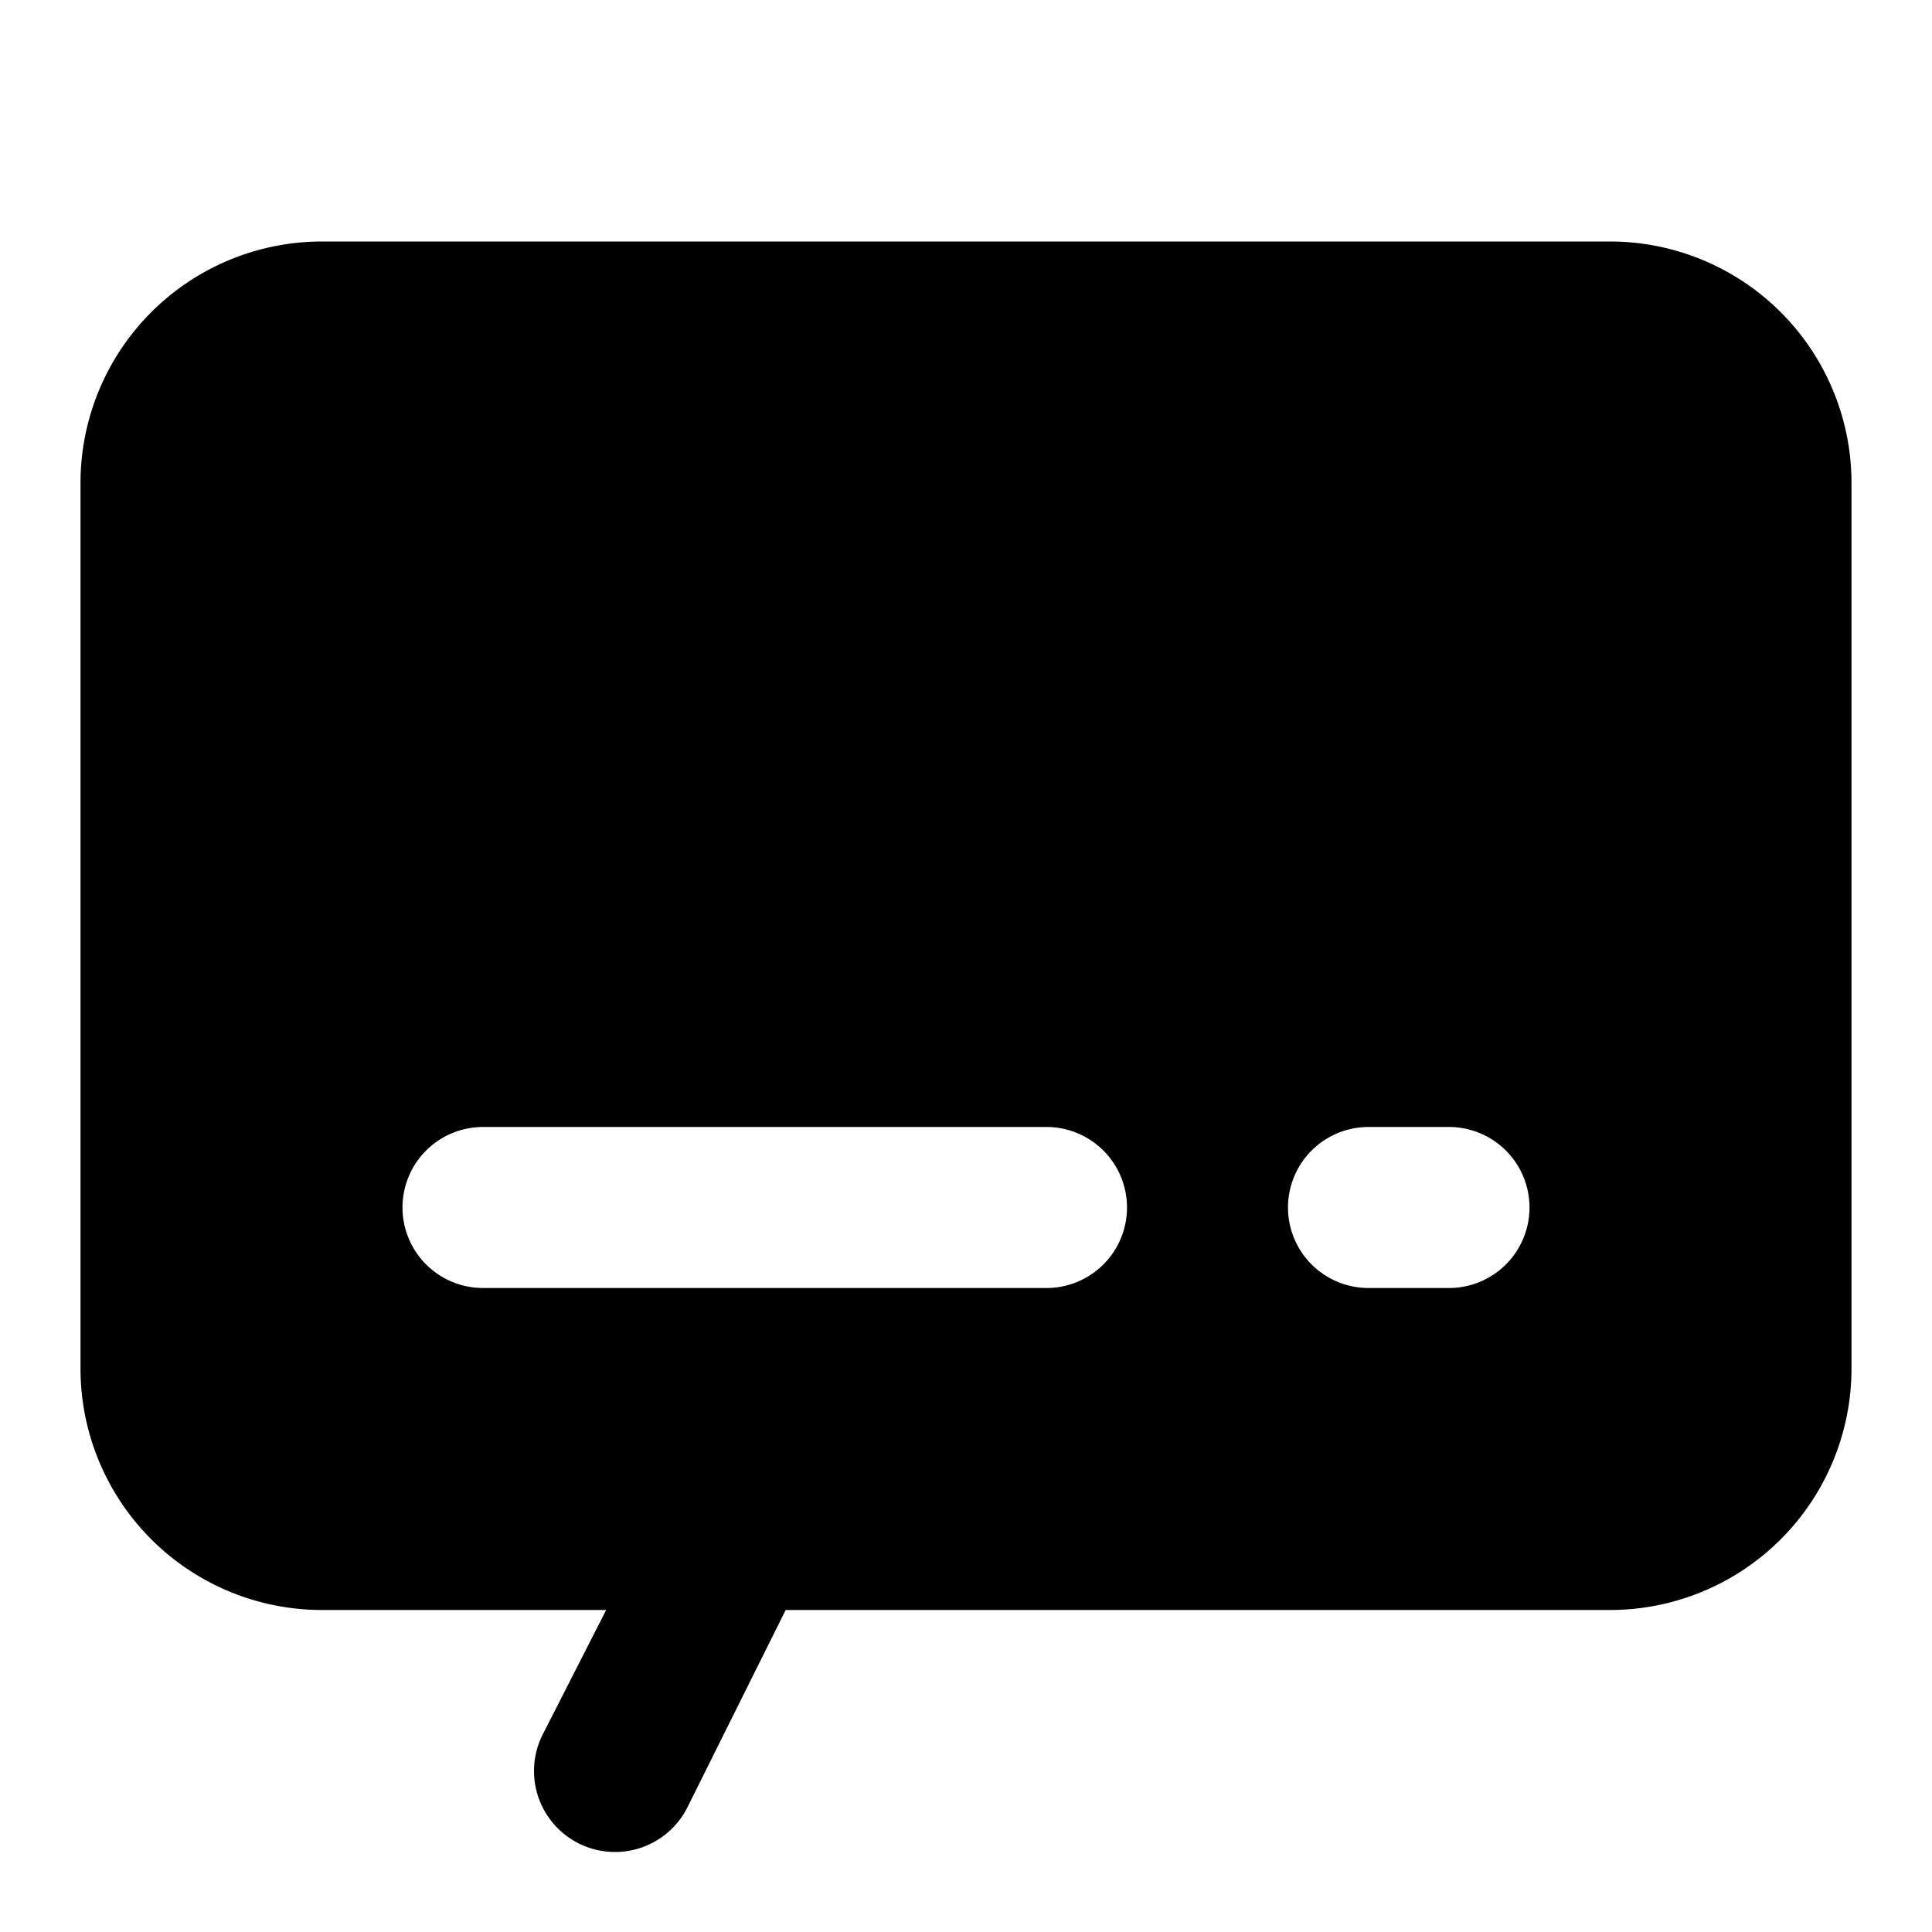 <svg xmlns="http://www.w3.org/2000/svg" viewBox="0 0 24 24"><path fill="currentColor" fill-rule="evenodd" d="M20 3a3 3 0 0 1 3 3v11a3 3 0 0 1-3 3H9.76l-1.22 2.45a1 1 0 1 1-1.8-.9L7.53 20H4a3 3 0 0 1-3-3V6a3 3 0 0 1 3-3h16Zm-6 12a1 1 0 0 1-1 1H6a1 1 0 1 1 0-2h7a1 1 0 0 1 1 1Zm5 0a1 1 0 0 1-1 1h-1a1 1 0 1 1 0-2h1a1 1 0 0 1 1 1Z" clip-rule="evenodd"/></svg>